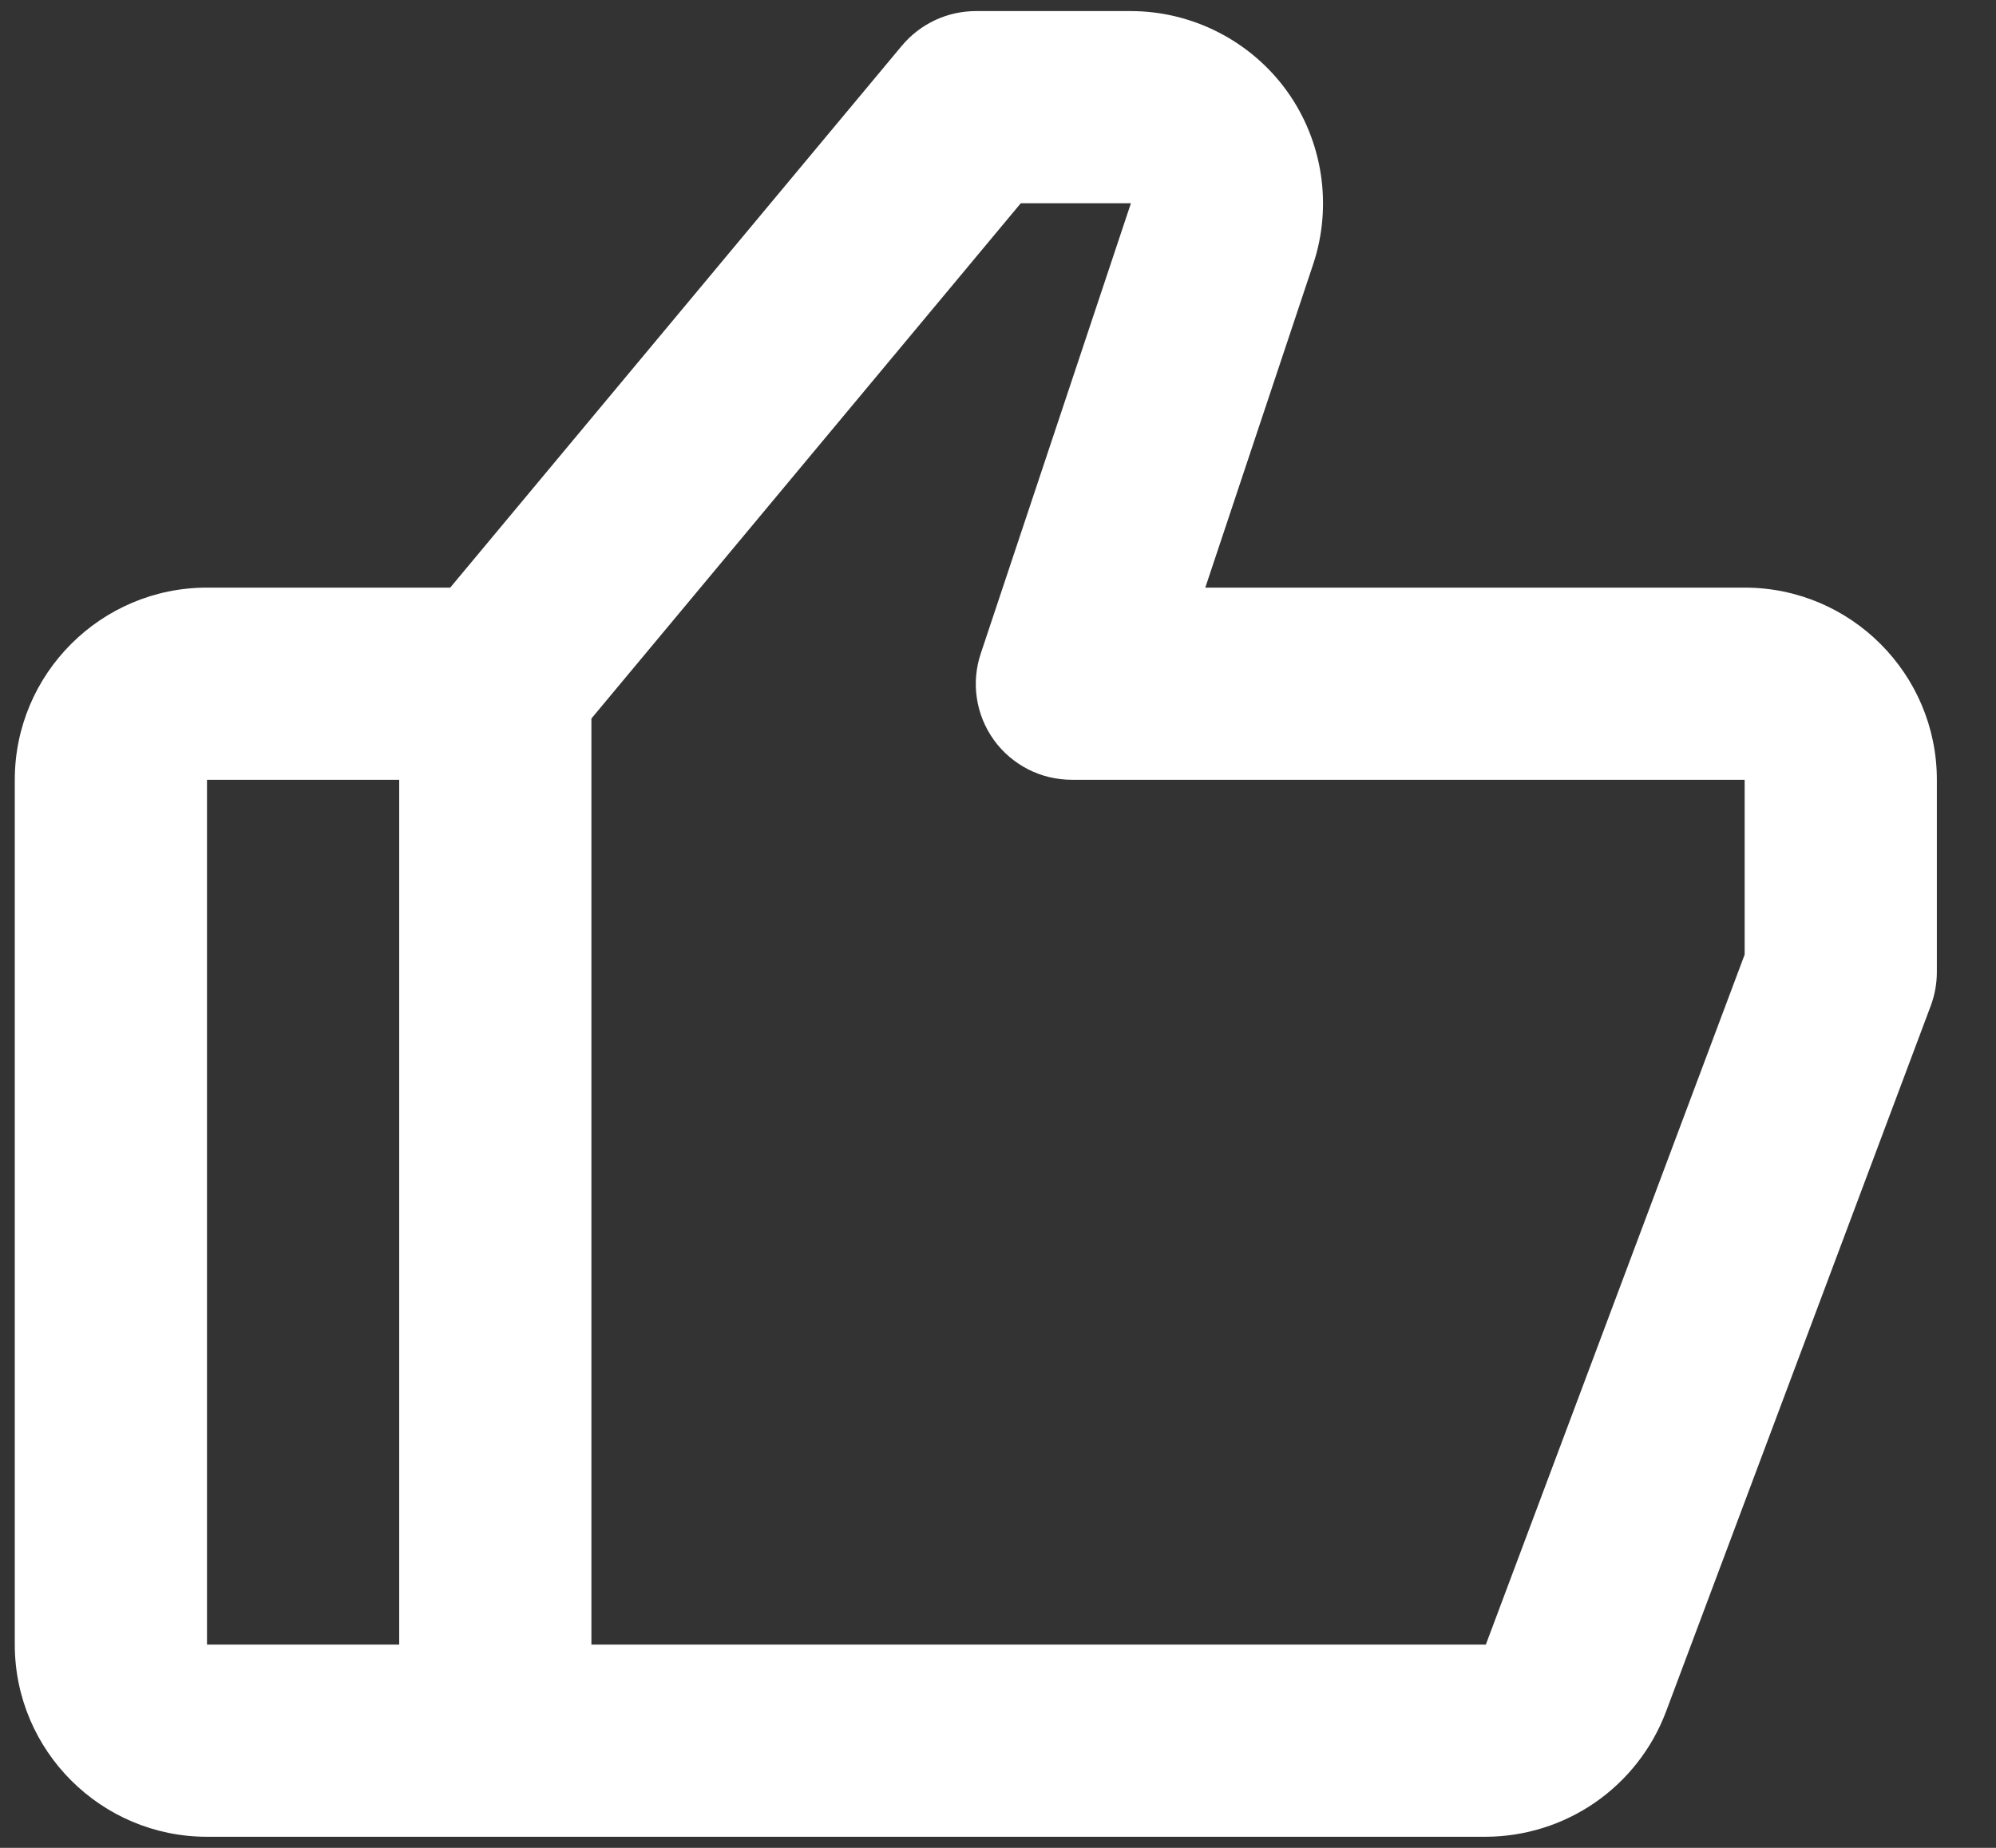 <svg width="27" height="25" viewBox="0 0 27 25" fill="none" xmlns="http://www.w3.org/2000/svg">
<rect x="0" y="0" width="27" height="25" fill="#333333" stroke="none"/>
<path d="M23.6 7.95H16.304L17.764 3.573C18.027 2.783 17.894 1.906 17.407 1.23C16.919 0.554 16.129 0.15 15.296 0.15H13.2C12.814 0.15 12.448 0.322 12.2 0.618L6.09 7.95H2.8C1.366 7.95 0.2 9.116 0.2 10.55V22.25C0.2 23.684 1.366 24.85 2.8 24.85H20.099C20.628 24.848 21.144 24.686 21.579 24.385C22.014 24.083 22.347 23.657 22.534 23.163L26.118 13.606C26.172 13.46 26.2 13.306 26.2 13.15V10.55C26.2 9.116 25.034 7.95 23.6 7.95ZM2.8 10.55H5.4V22.25H2.8V10.55ZM23.6 12.915L20.099 22.25H8V9.721L13.808 2.75H15.298L13.268 8.838C13.202 9.033 13.183 9.242 13.214 9.446C13.245 9.65 13.323 9.843 13.444 10.011C13.564 10.178 13.723 10.314 13.907 10.408C14.09 10.502 14.294 10.55 14.5 10.55H23.6V12.915Z" fill="white"/>
</svg>

